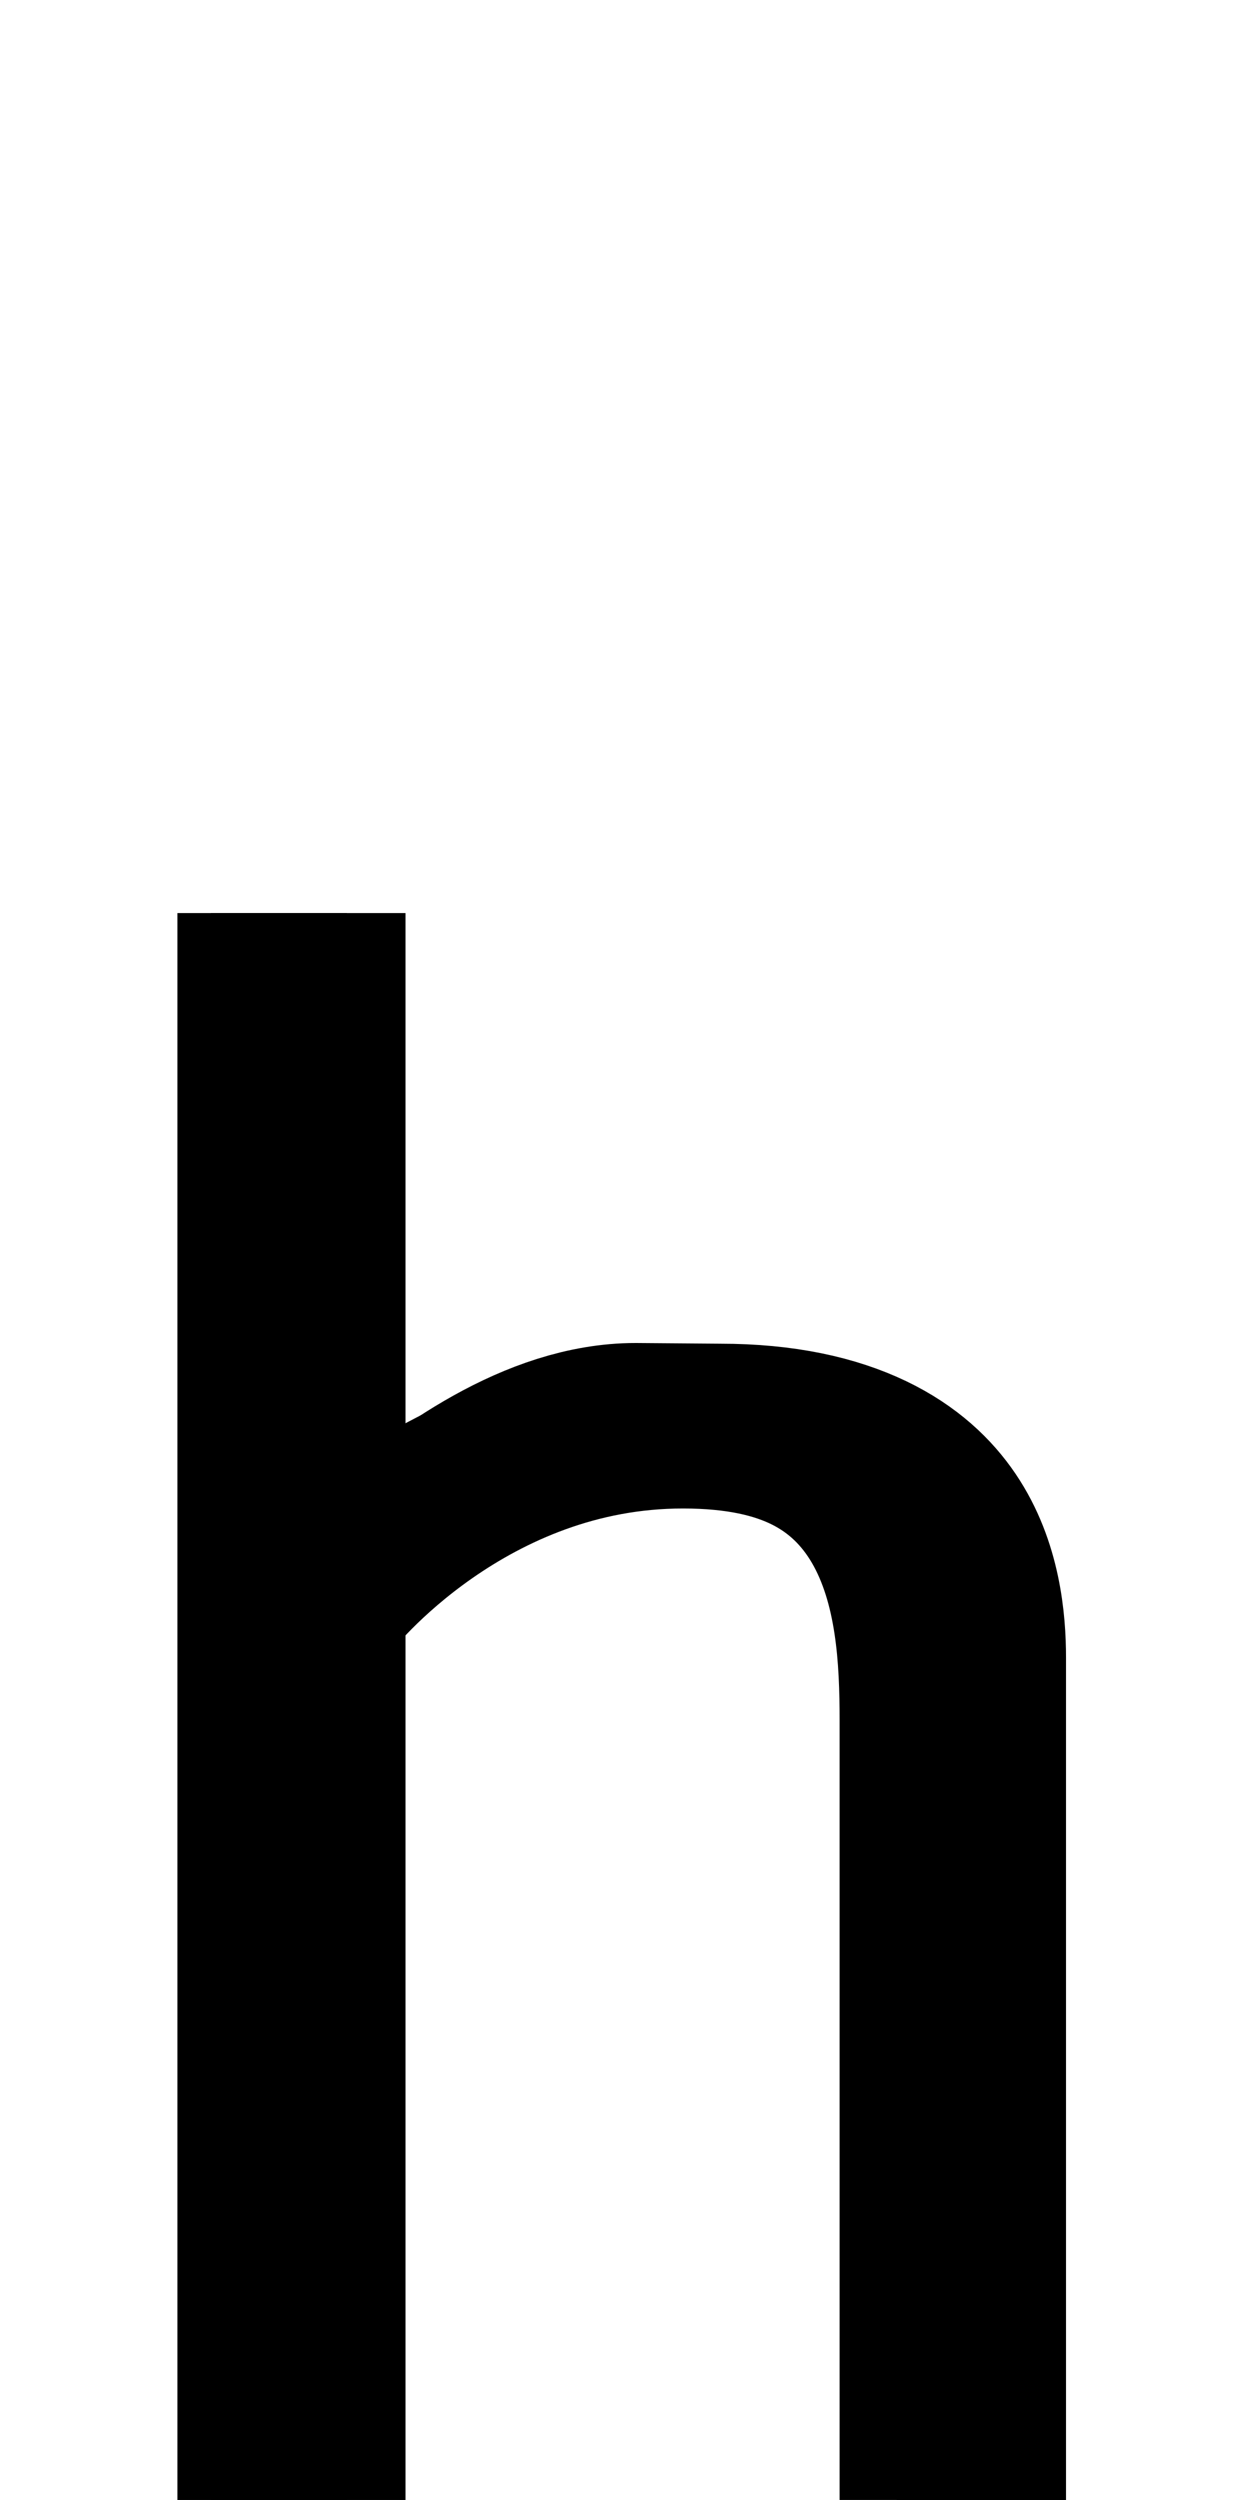 <!--?xml version="1.0" encoding="UTF-8" standalone="no"?-->
<svg xmlns:dc="http://purl.org/dc/elements/1.1/" xmlns:cc="http://creativecommons.org/ns#" xmlns:rdf="http://www.w3.org/1999/02/22-rdf-syntax-ns#" xmlns:svg="http://www.w3.org/2000/svg" xmlns="http://www.w3.org/2000/svg" xmlns:sodipodi="http://sodipodi.sourceforge.net/DTD/sodipodi-0.dtd" xmlns:inkscape="http://www.inkscape.org/namespaces/inkscape" version="1.1" viewBox="0 -288 1024 2048" id="svg6" sodipodi:docname="h.svg" width="1024" height="2048" inkscape:version="0.92.1 r">
  <defs id="defs10"></defs>
  <sodipodi:namedview pagecolor="#ffffff" bordercolor="#666666" borderopacity="1" objecttolerance="10" gridtolerance="10" guidetolerance="10" inkscape:pageopacity="0" inkscape:pageshadow="2" inkscape:window-width="2558" inkscape:window-height="1402" id="namedview8" showgrid="false" inkscape:zoom="0.41964567" inkscape:cx="-225.34646" inkscape:cy="772.7754" inkscape:window-x="0" inkscape:window-y="18" inkscape:window-maximized="0" inkscape:current-layer="layer3"></sodipodi:namedview>
  <g inkscape:groupmode="layer" id="layer3" inkscape:label="trace">
    <g id="g17" transform="matrix(1,0,0,0.8,0,351.992)" style="stroke-width:1.118">
      <path class="int" sodipodi:nodetypes="cc" inkscape:connector-curvature="0" id="path5236-3-9-6" d="M 252.5,1760 V 135" style="display: inline; fill: none; fill-rule: evenodd; stroke: rgb(0, 0, 0); stroke-width: 159.4; stroke-linecap: butt; stroke-linejoin: miter; stroke-miterlimit: 4; stroke-dasharray: none; stroke-opacity: 1;"></path>
      <path class="ext" sodipodi:nodetypes="cc" inkscape:connector-curvature="0" id="path5236-7-5-3-1" d="M 214.731,1760 V 135" style="display: inline; fill: none; fill-rule: evenodd; stroke: rgb(0, 0, 0); stroke-width: 138.8; stroke-linecap: butt; stroke-linejoin: miter; stroke-miterlimit: 4; stroke-dasharray: none; stroke-opacity: 1;"></path>
      <g transform="rotate(-8.071,419.304,580.442)" id="g1394" style="stroke-width:1.118"></g>
      <path class="ext" sodipodi:nodetypes="ccccc" inkscape:connector-curvature="0" id="path147-2-2-1-6-0" d="m 213.724,909.367 c 0,0 160.98,-264.726 307.001,-264.726 0,0 68.517,0.717 69.127,0.718 197.585,0 214.029,174.588 214.029,251.974 v 862.677" style="display: inline; fill: none; fill-rule: evenodd; stroke: rgb(0, 0, 0); stroke-width: 138.8; stroke-linecap: butt; stroke-linejoin: miter; stroke-miterlimit: 4; stroke-dasharray: none; stroke-opacity: 1;"></path>
      <path class="int" sodipodi:nodetypes="cccc" inkscape:connector-curvature="0" id="path147-6-9-9-2-06-6" d="M 254.355,846.886 C 254.355,846.886 366.584,665 559.545,665 756.554,665 767.505,837.557 767.505,962.046 V 1759.99" style="display: inline; fill: none; fill-rule: evenodd; stroke: rgb(0, 0, 0); stroke-width: 159.4; stroke-linecap: butt; stroke-linejoin: miter; stroke-miterlimit: 4; stroke-dasharray: none; stroke-opacity: 1;"></path>
    </g>
  </g>
</svg>
